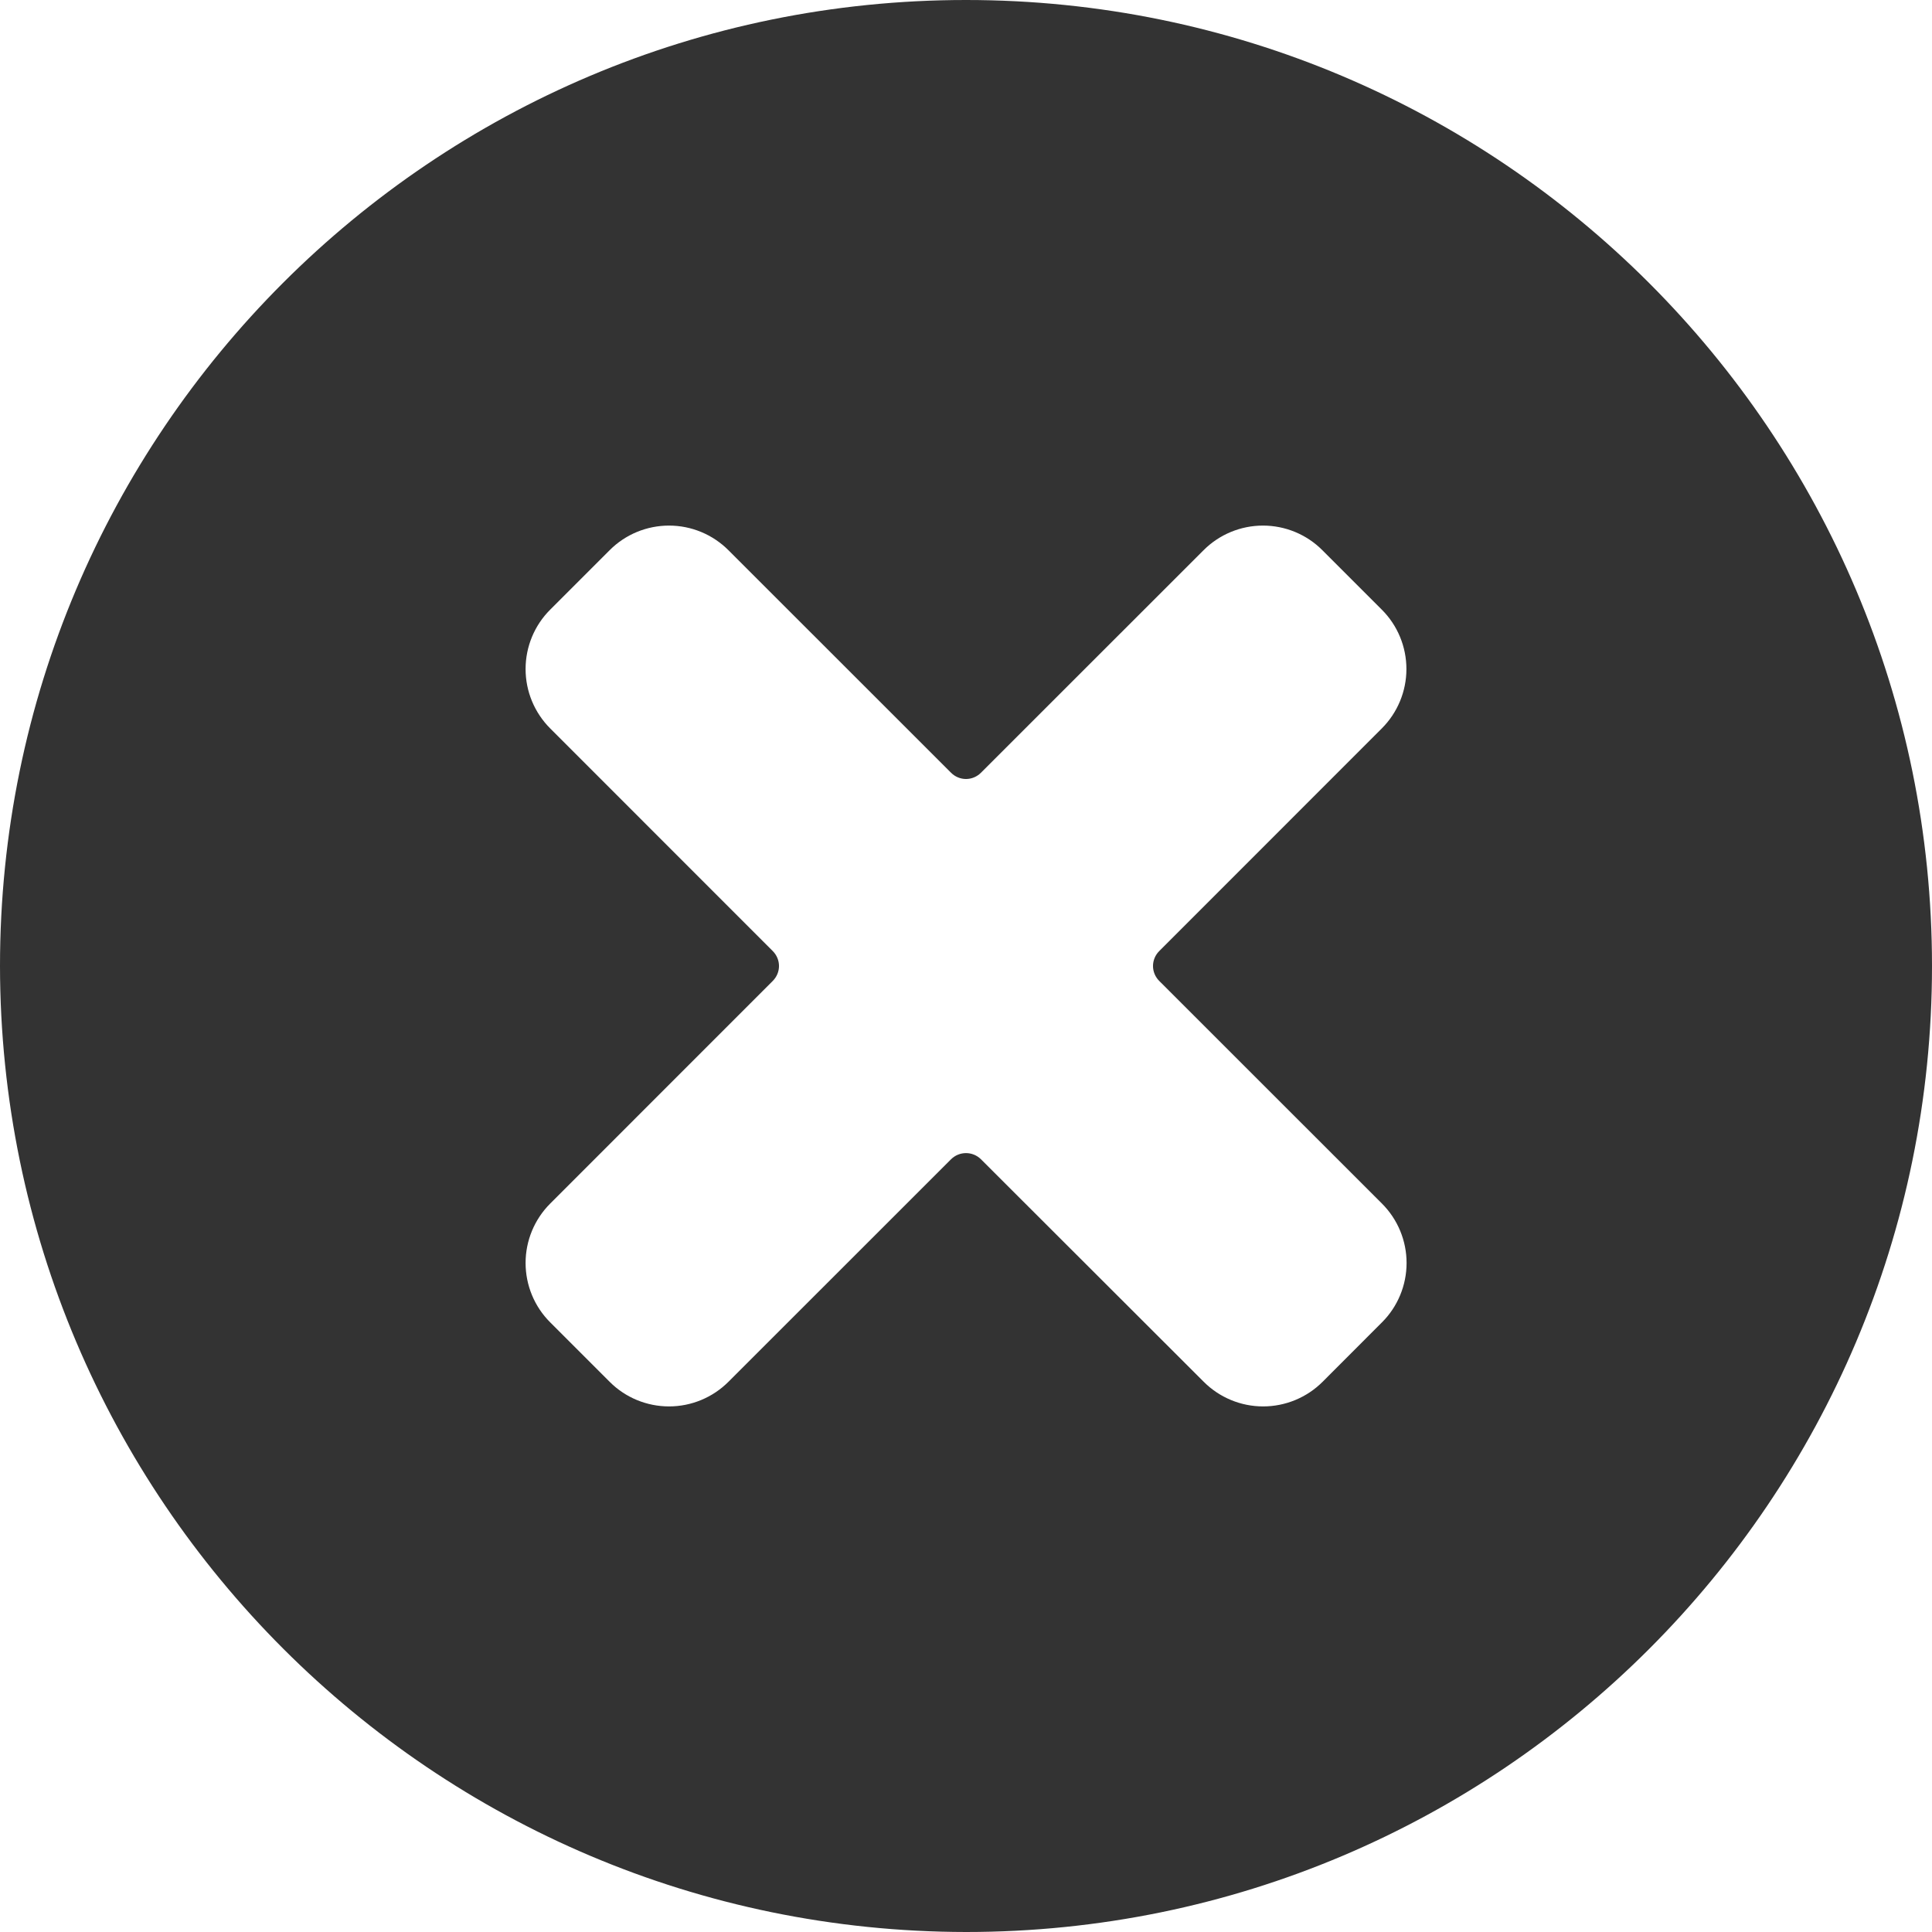 <svg width="24" height="24" viewBox="0 0 24 24" fill="none" xmlns="http://www.w3.org/2000/svg">
<path fill-rule="evenodd" clip-rule="evenodd" d="M12 24C18.627 24 24 18.627 24 12C24 5.373 18.627 0 12 0C5.373 0 0 5.373 0 12C0.007 18.624 5.376 23.992 12 24ZM6.835 9.049C6.639 8.853 6.529 8.588 6.529 8.311C6.529 8.034 6.639 7.768 6.835 7.573L7.573 6.835C7.768 6.639 8.034 6.529 8.311 6.529C8.588 6.529 8.853 6.639 9.049 6.835L11.815 9.6C11.864 9.649 11.931 9.677 12 9.677C12.069 9.677 12.136 9.649 12.185 9.6L14.951 6.835C15.147 6.639 15.412 6.529 15.689 6.529C15.966 6.529 16.232 6.639 16.427 6.835L17.165 7.573C17.361 7.768 17.471 8.034 17.471 8.311C17.471 8.588 17.361 8.853 17.165 9.049L14.4 11.815C14.351 11.864 14.323 11.931 14.323 12C14.323 12.069 14.351 12.136 14.4 12.185L17.167 14.951C17.363 15.147 17.473 15.412 17.473 15.689C17.473 15.966 17.363 16.232 17.167 16.427L16.43 17.165C16.234 17.361 15.968 17.471 15.691 17.471C15.414 17.471 15.149 17.361 14.953 17.165L12.185 14.4C12.082 14.299 11.918 14.299 11.815 14.4L9.049 17.165C8.853 17.361 8.588 17.471 8.311 17.471C8.034 17.471 7.768 17.361 7.573 17.165L6.835 16.427C6.639 16.232 6.529 15.966 6.529 15.689C6.529 15.412 6.639 15.147 6.835 14.951L9.6 12.185C9.649 12.136 9.677 12.069 9.677 12C9.677 11.931 9.649 11.864 9.6 11.815L6.835 9.049Z" fill="#333333"/>
<mask id="mask0_3897_51065" style="mask-type:alpha" maskUnits="userSpaceOnUse" x="0" y="0" width="24" height="24">
<path fill-rule="evenodd" clip-rule="evenodd" d="M12 24C18.627 24 24 18.627 24 12C24 5.373 18.627 0 12 0C5.373 0 0 5.373 0 12C0.007 18.624 5.376 23.992 12 24ZM6.835 9.049C6.639 8.853 6.529 8.588 6.529 8.311C6.529 8.034 6.639 7.768 6.835 7.573L7.573 6.835C7.768 6.639 8.034 6.529 8.311 6.529C8.588 6.529 8.853 6.639 9.049 6.835L11.815 9.6C11.864 9.649 11.931 9.677 12 9.677C12.069 9.677 12.136 9.649 12.185 9.6L14.951 6.835C15.147 6.639 15.412 6.529 15.689 6.529C15.966 6.529 16.232 6.639 16.427 6.835L17.165 7.573C17.361 7.768 17.471 8.034 17.471 8.311C17.471 8.588 17.361 8.853 17.165 9.049L14.4 11.815C14.351 11.864 14.323 11.931 14.323 12C14.323 12.069 14.351 12.136 14.4 12.185L17.167 14.951C17.363 15.147 17.473 15.412 17.473 15.689C17.473 15.966 17.363 16.232 17.167 16.427L16.43 17.165C16.234 17.361 15.968 17.471 15.691 17.471C15.414 17.471 15.149 17.361 14.953 17.165L12.185 14.4C12.082 14.299 11.918 14.299 11.815 14.4L9.049 17.165C8.853 17.361 8.588 17.471 8.311 17.471C8.034 17.471 7.768 17.361 7.573 17.165L6.835 16.427C6.639 16.232 6.529 15.966 6.529 15.689C6.529 15.412 6.639 15.147 6.835 14.951L9.6 12.185C9.649 12.136 9.677 12.069 9.677 12C9.677 11.931 9.649 11.864 9.6 11.815L6.835 9.049Z" fill="white"/>
</mask>
<g mask="url(#mask0_3897_51065)">
</g>
</svg>
